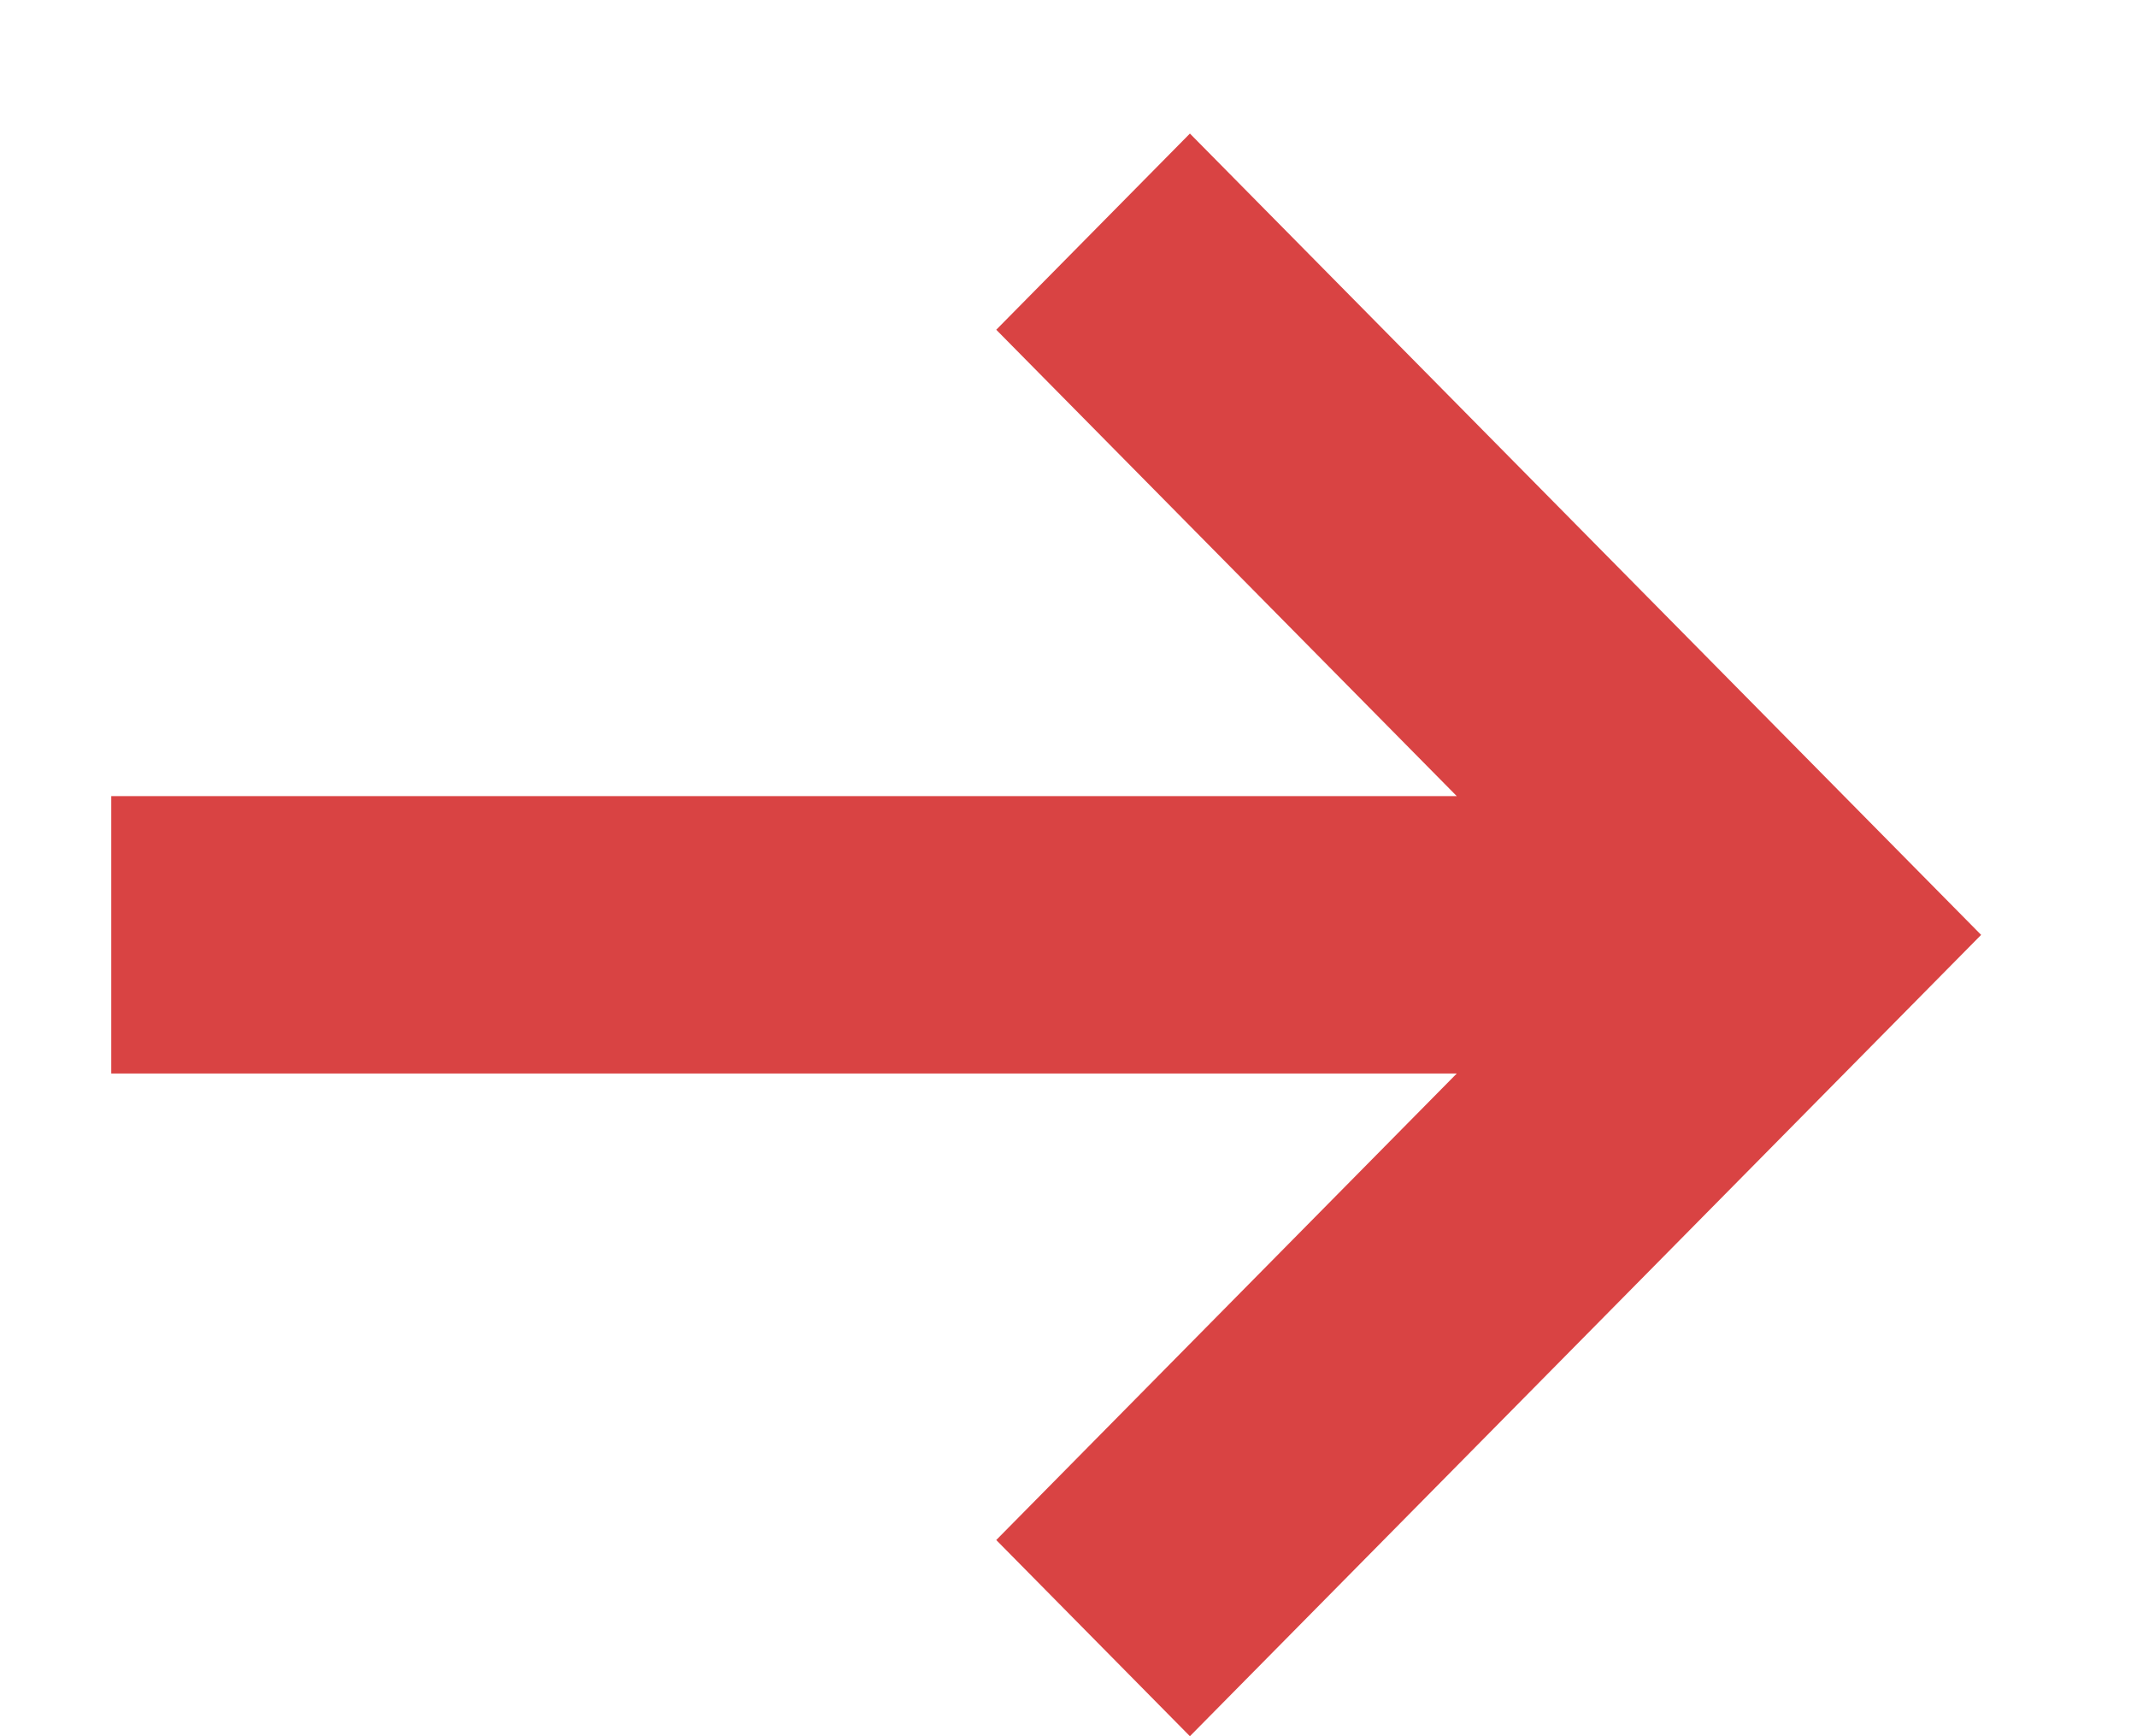 <?xml version="1.0" encoding="utf-8"?>
<!-- Generator: Adobe Illustrator 16.0.0, SVG Export Plug-In . SVG Version: 6.00 Build 0)  -->
<!DOCTYPE svg PUBLIC "-//W3C//DTD SVG 1.1//EN" "http://www.w3.org/Graphics/SVG/1.1/DTD/svg11.dtd">
<svg version="1.1" id="Layer_1" xmlns="http://www.w3.org/2000/svg" xmlns:xlink="http://www.w3.org/1999/xlink" x="0px" y="0px"
	 width="16px" height="13px" viewBox="-1.833 0 16 13" enable-background="new -1.833 0 16 13" xml:space="preserve">
<path fill="#D94343" d="M7.076,1L13,7l-5.924,6l-1.45-1.469l3.448-3.493H-1V5.961H9.074L5.626,2.469L7.076,1z"/>
</svg>

